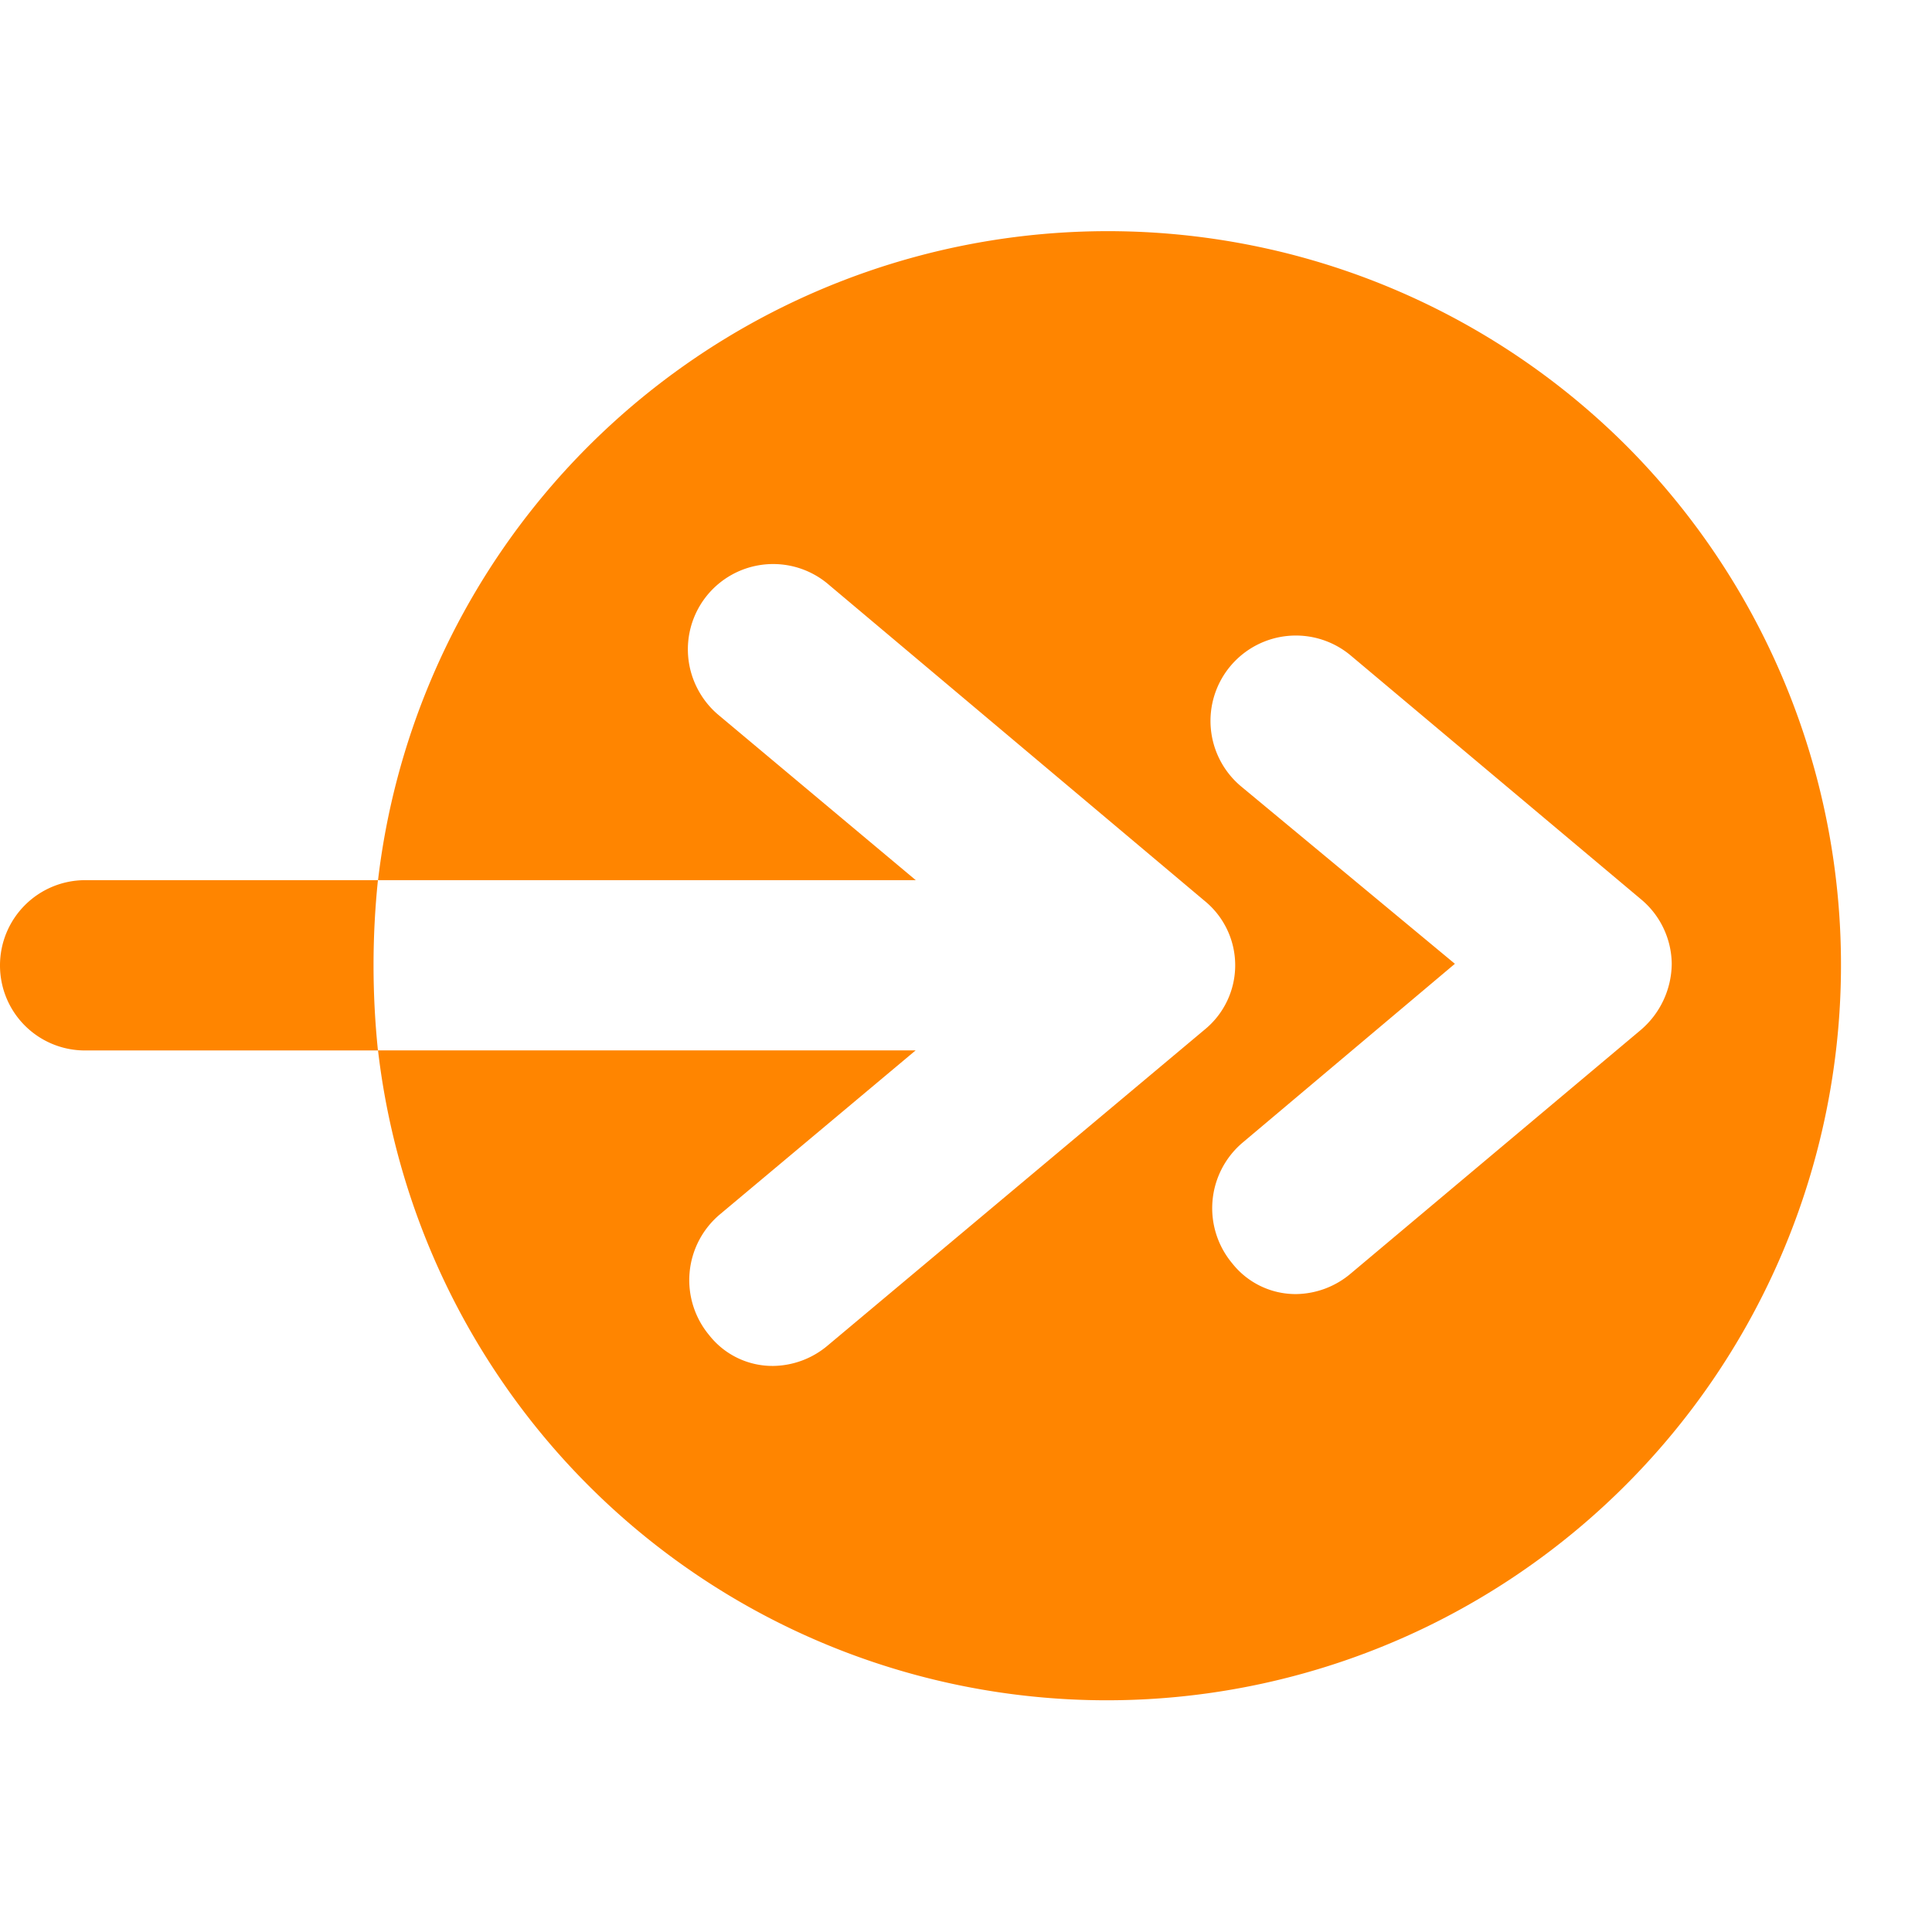 <svg width="1em" height="1em" viewBox="0 0 21 20" fill="#FF8500" xmlns="http://www.w3.org/2000/svg"><path fill-rule="evenodd" clip-rule="evenodd" d="M13.82 2.213a7.983 7.983 0 0 1 3.858 2.132 7.992 7.992 0 0 1 2.22 6.981 7.997 7.997 0 0 1-4.393 5.858 7.967 7.967 0 0 1-10.09-2.731 7.999 7.999 0 0 1-1.306-3.535H.924A.923.923 0 0 1 0 9.992a.926.926 0 0 1 .924-.925h3.185a7.987 7.987 0 0 1 9.71-6.854ZM4.108 9.067a8.983 8.983 0 0 0 0 1.85h5.845L7.82 12.704a.934.934 0 0 0-.112 1.308.874.874 0 0 0 .7.335.935.935 0 0 0 .59-.223l4.093-3.43a.903.903 0 0 0 0-1.404L9.014 5.86a.927.927 0 0 0-1.426 1.138.928.928 0 0 0 .232.282l2.134 1.787H4.109Zm10.575 4.275 3.153-2.648a.956.956 0 0 0 .335-.718.925.925 0 0 0-.335-.702l-3.153-2.648a.927.927 0 1 0-1.195 1.42l2.326 1.93-2.31 1.946a.934.934 0 0 0-.111 1.309.877.877 0 0 0 .7.335.936.936 0 0 0 .59-.224Z"/></svg>